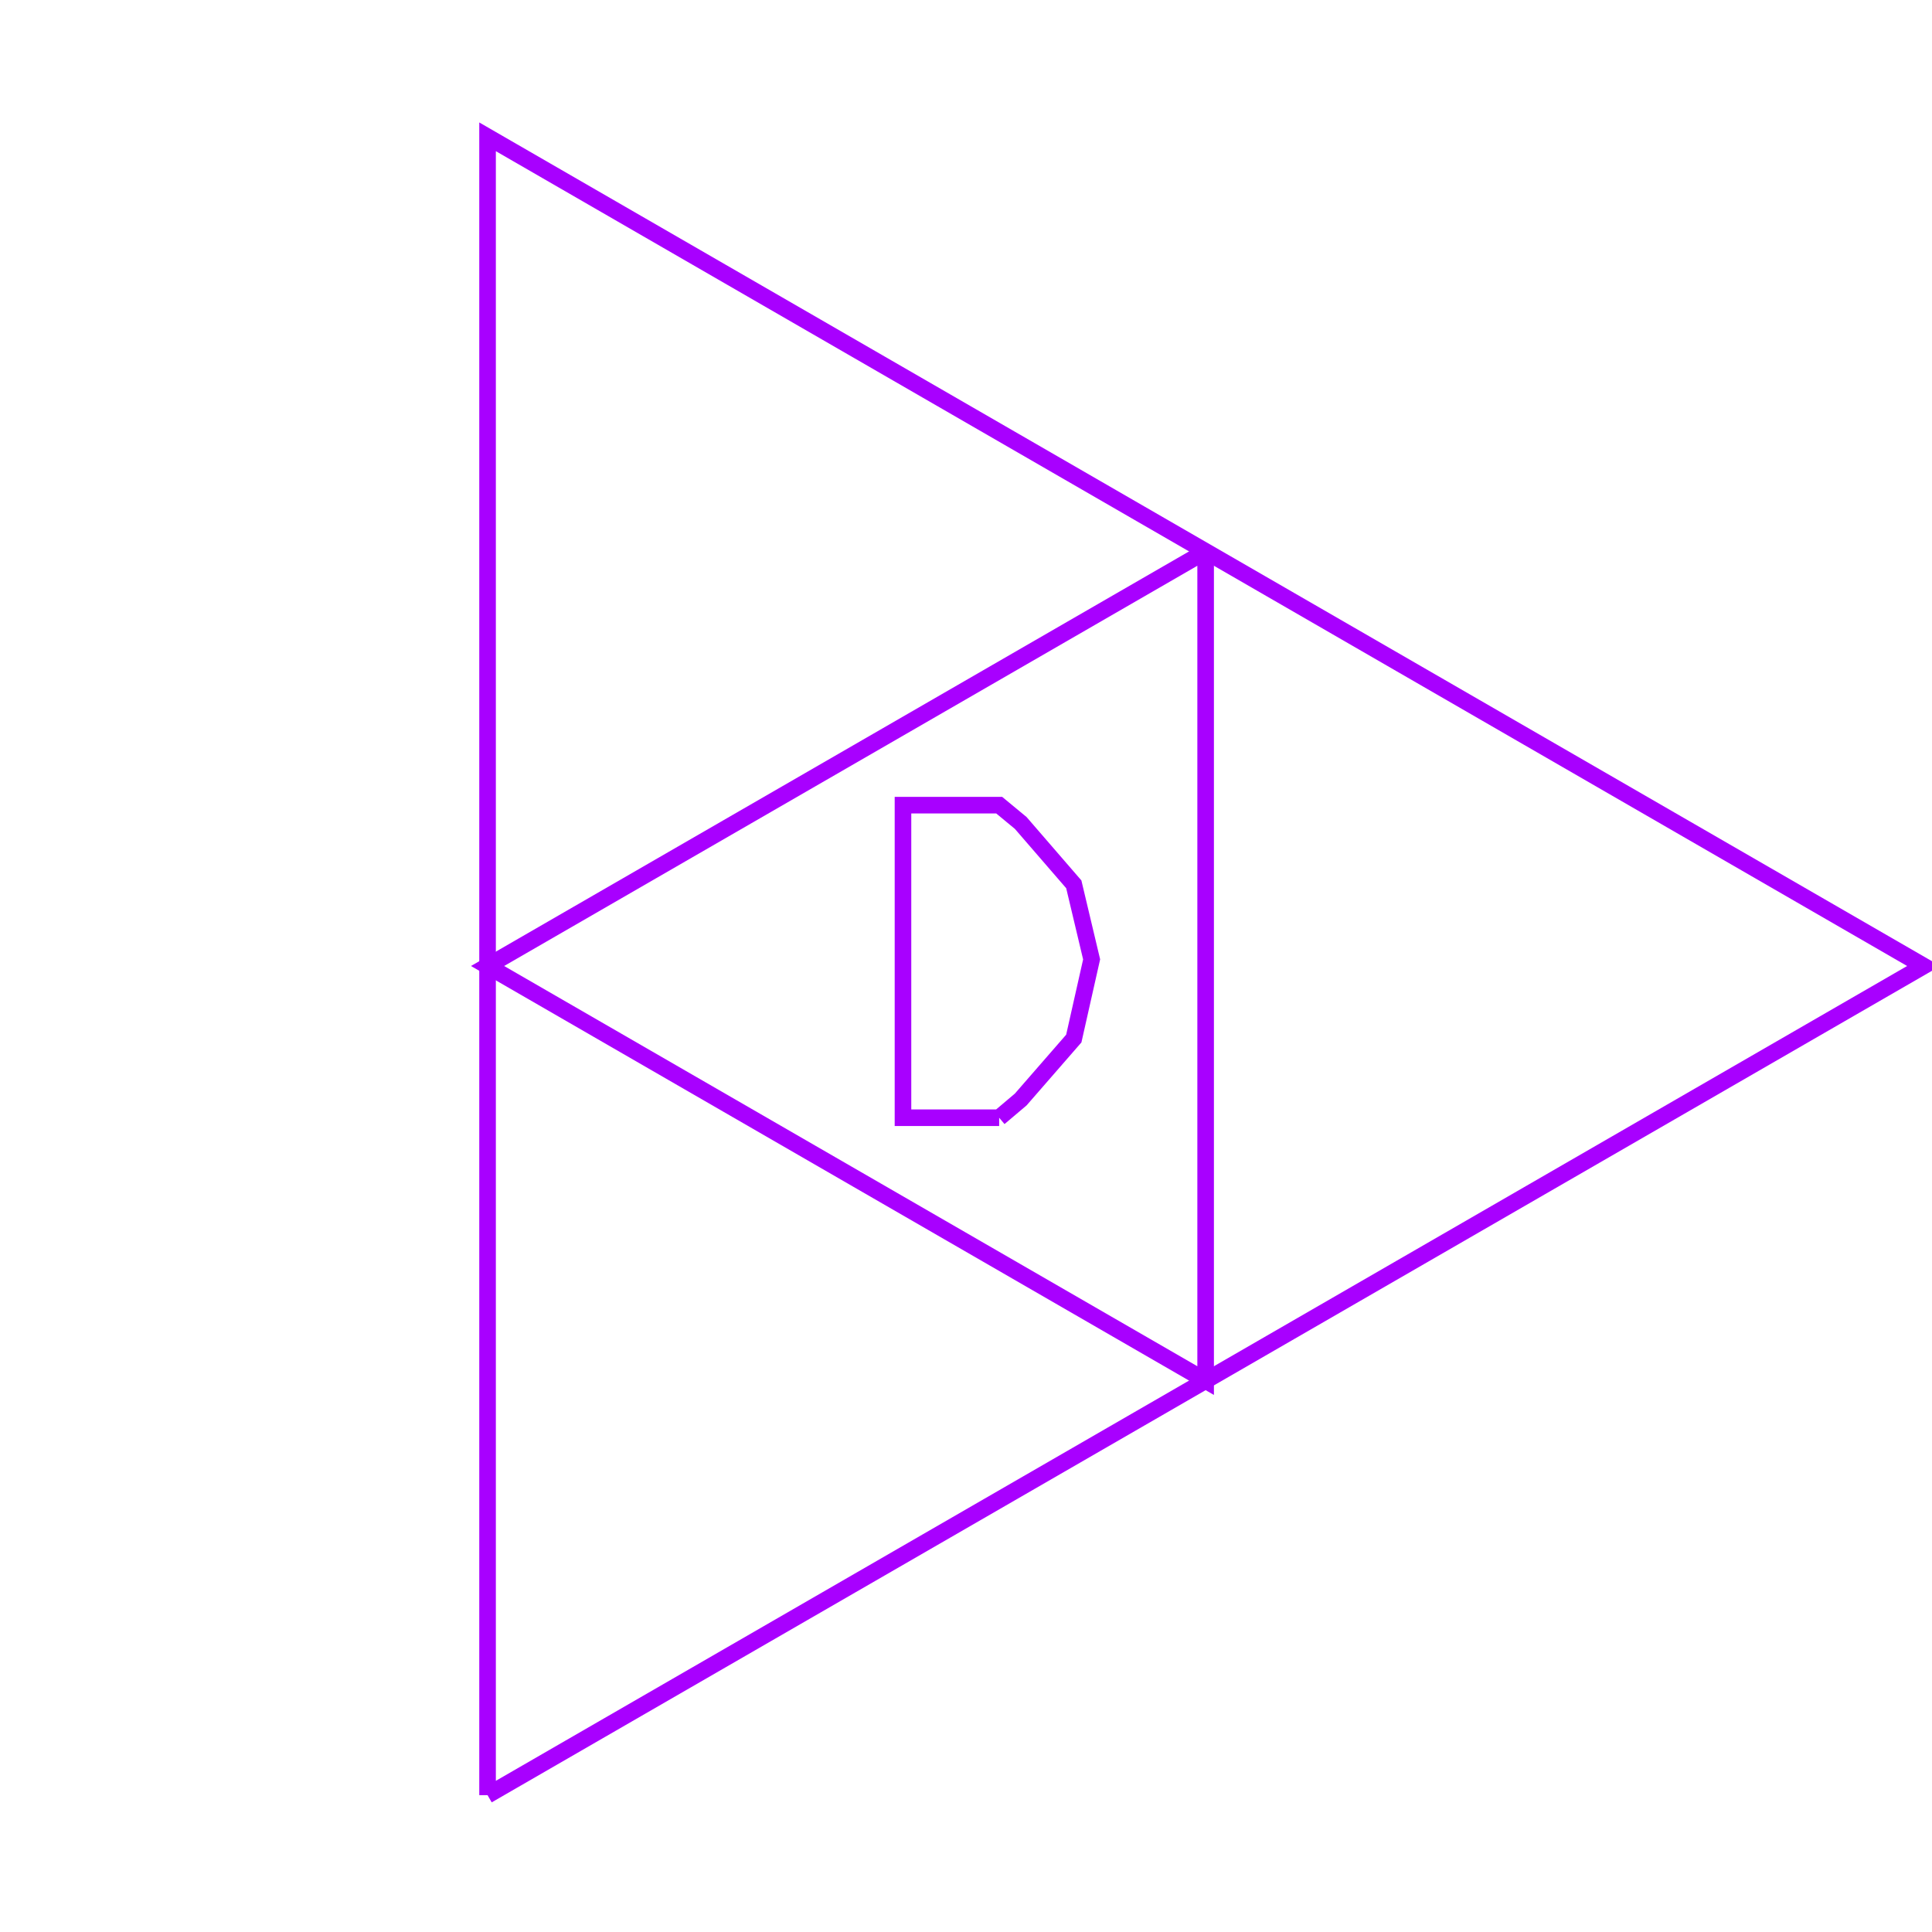 <?xml version='1.0' encoding='UTF-8'?>

<!DOCTYPE svg PUBLIC '-//W3C//DTD SVG 1.1//EN'
'http://www.w3.org/Graphics/SVG/1.1/DTD/svg11.dtd'>

<svg viewBox='-233 -233 466 466' width='233.0' height='233.0'
 version='1.1' xmlns='http://www.w3.org/2000/svg'>

<g transform='rotate(0 0,0) scale(1, -1)' stroke-width='4' stroke='black' fill='none'>

  <g id='layer59' stroke='#A800FF' fill='none'>
    <polyline fill='none' points='-115.400,-200.000 231.000,0.000 -115.400,200.000 -115.400,-200.000 ' />
    <polyline fill='none' points='57.800,100.000 57.800,-100.000 -115.400,0.000 57.800,100.000 ' />
    <polyline fill='none' points='8.000,-36.600 13.200,-32.200 26.000,-17.500 30.300,1.600 26.000,19.700 13.200,34.500 8.000,38.800 -15.200,38.800 -15.200,-36.600 8.000,-36.600 ' />
  </g>


</g>
</svg>
